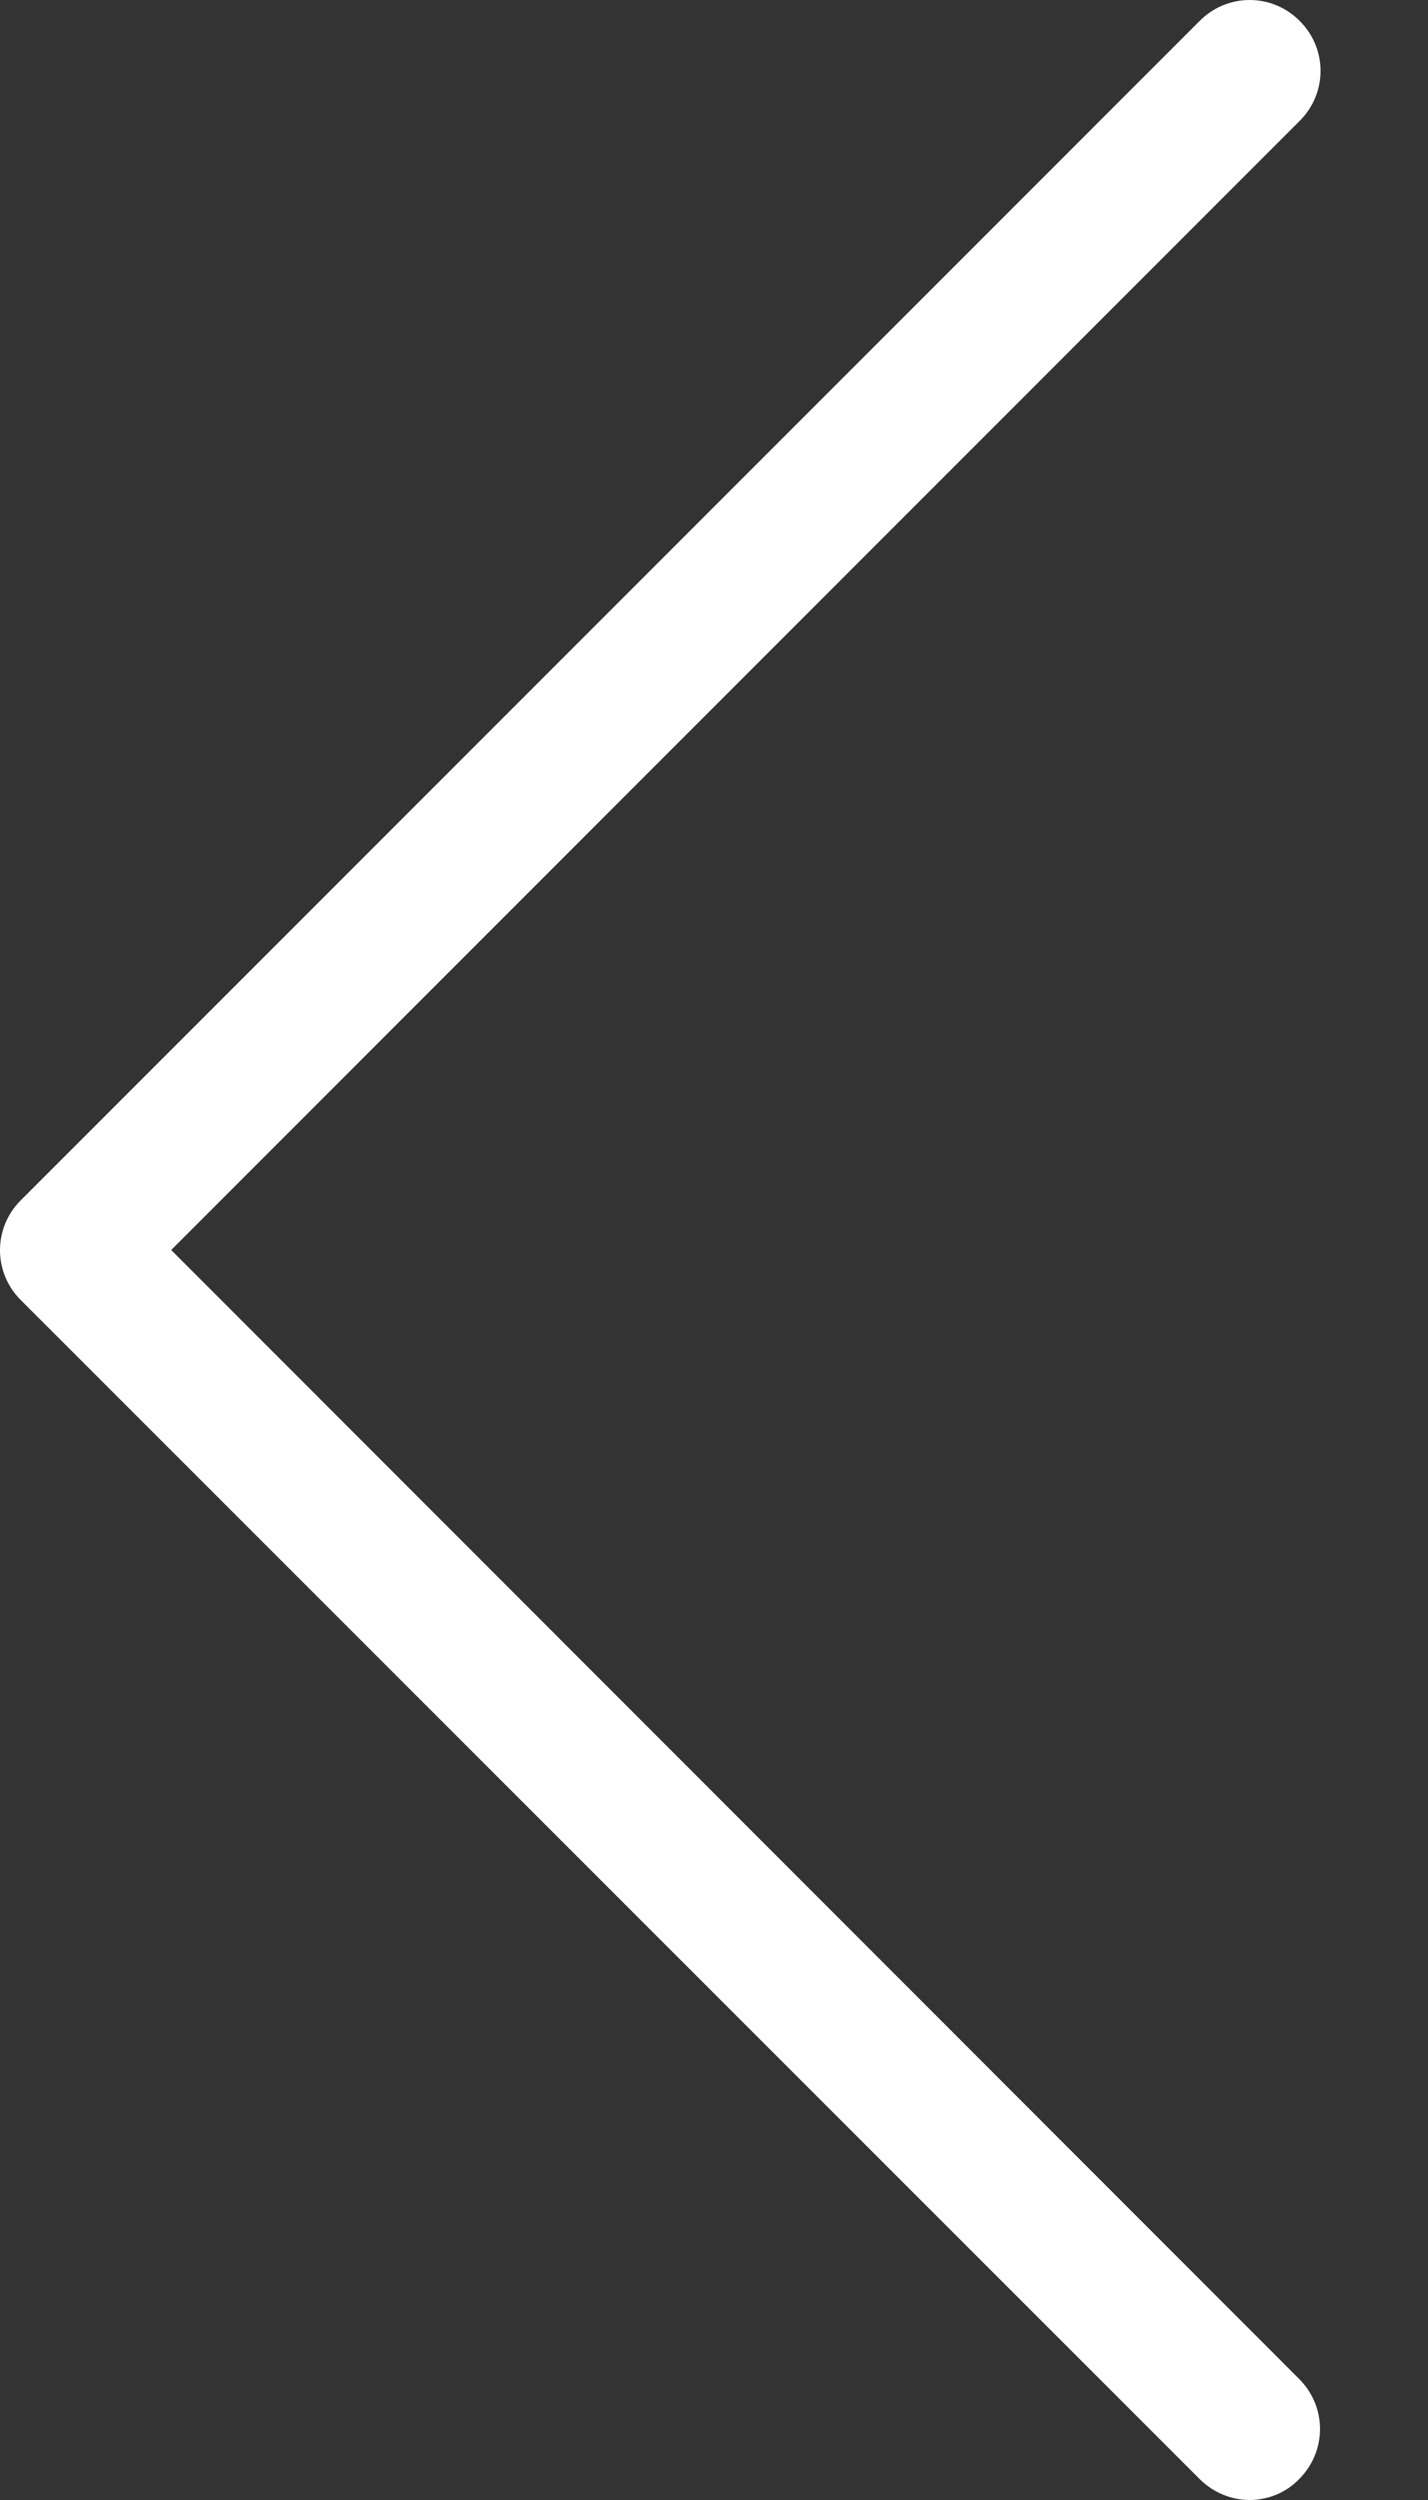 <svg width="8" height="14" viewBox="0 0 8 14" fill="none" xmlns="http://www.w3.org/2000/svg">
<rect x="0" y="0" width="8" height="14" fill="#333333" stroke="none"/>
<path d="M0.959 7L7.281 0.677C7.437 0.522 7.437 0.272 7.281 0.117C7.126 -0.039 6.876 -0.039 6.721 0.117L0.117 6.721C-0.039 6.876 -0.039 7.126 0.117 7.281L6.721 13.883C6.797 13.959 6.9 14 7 14C7.099 14 7.202 13.962 7.278 13.883C7.434 13.727 7.434 13.478 7.278 13.322L0.959 7Z" fill="white"/>
</svg>

